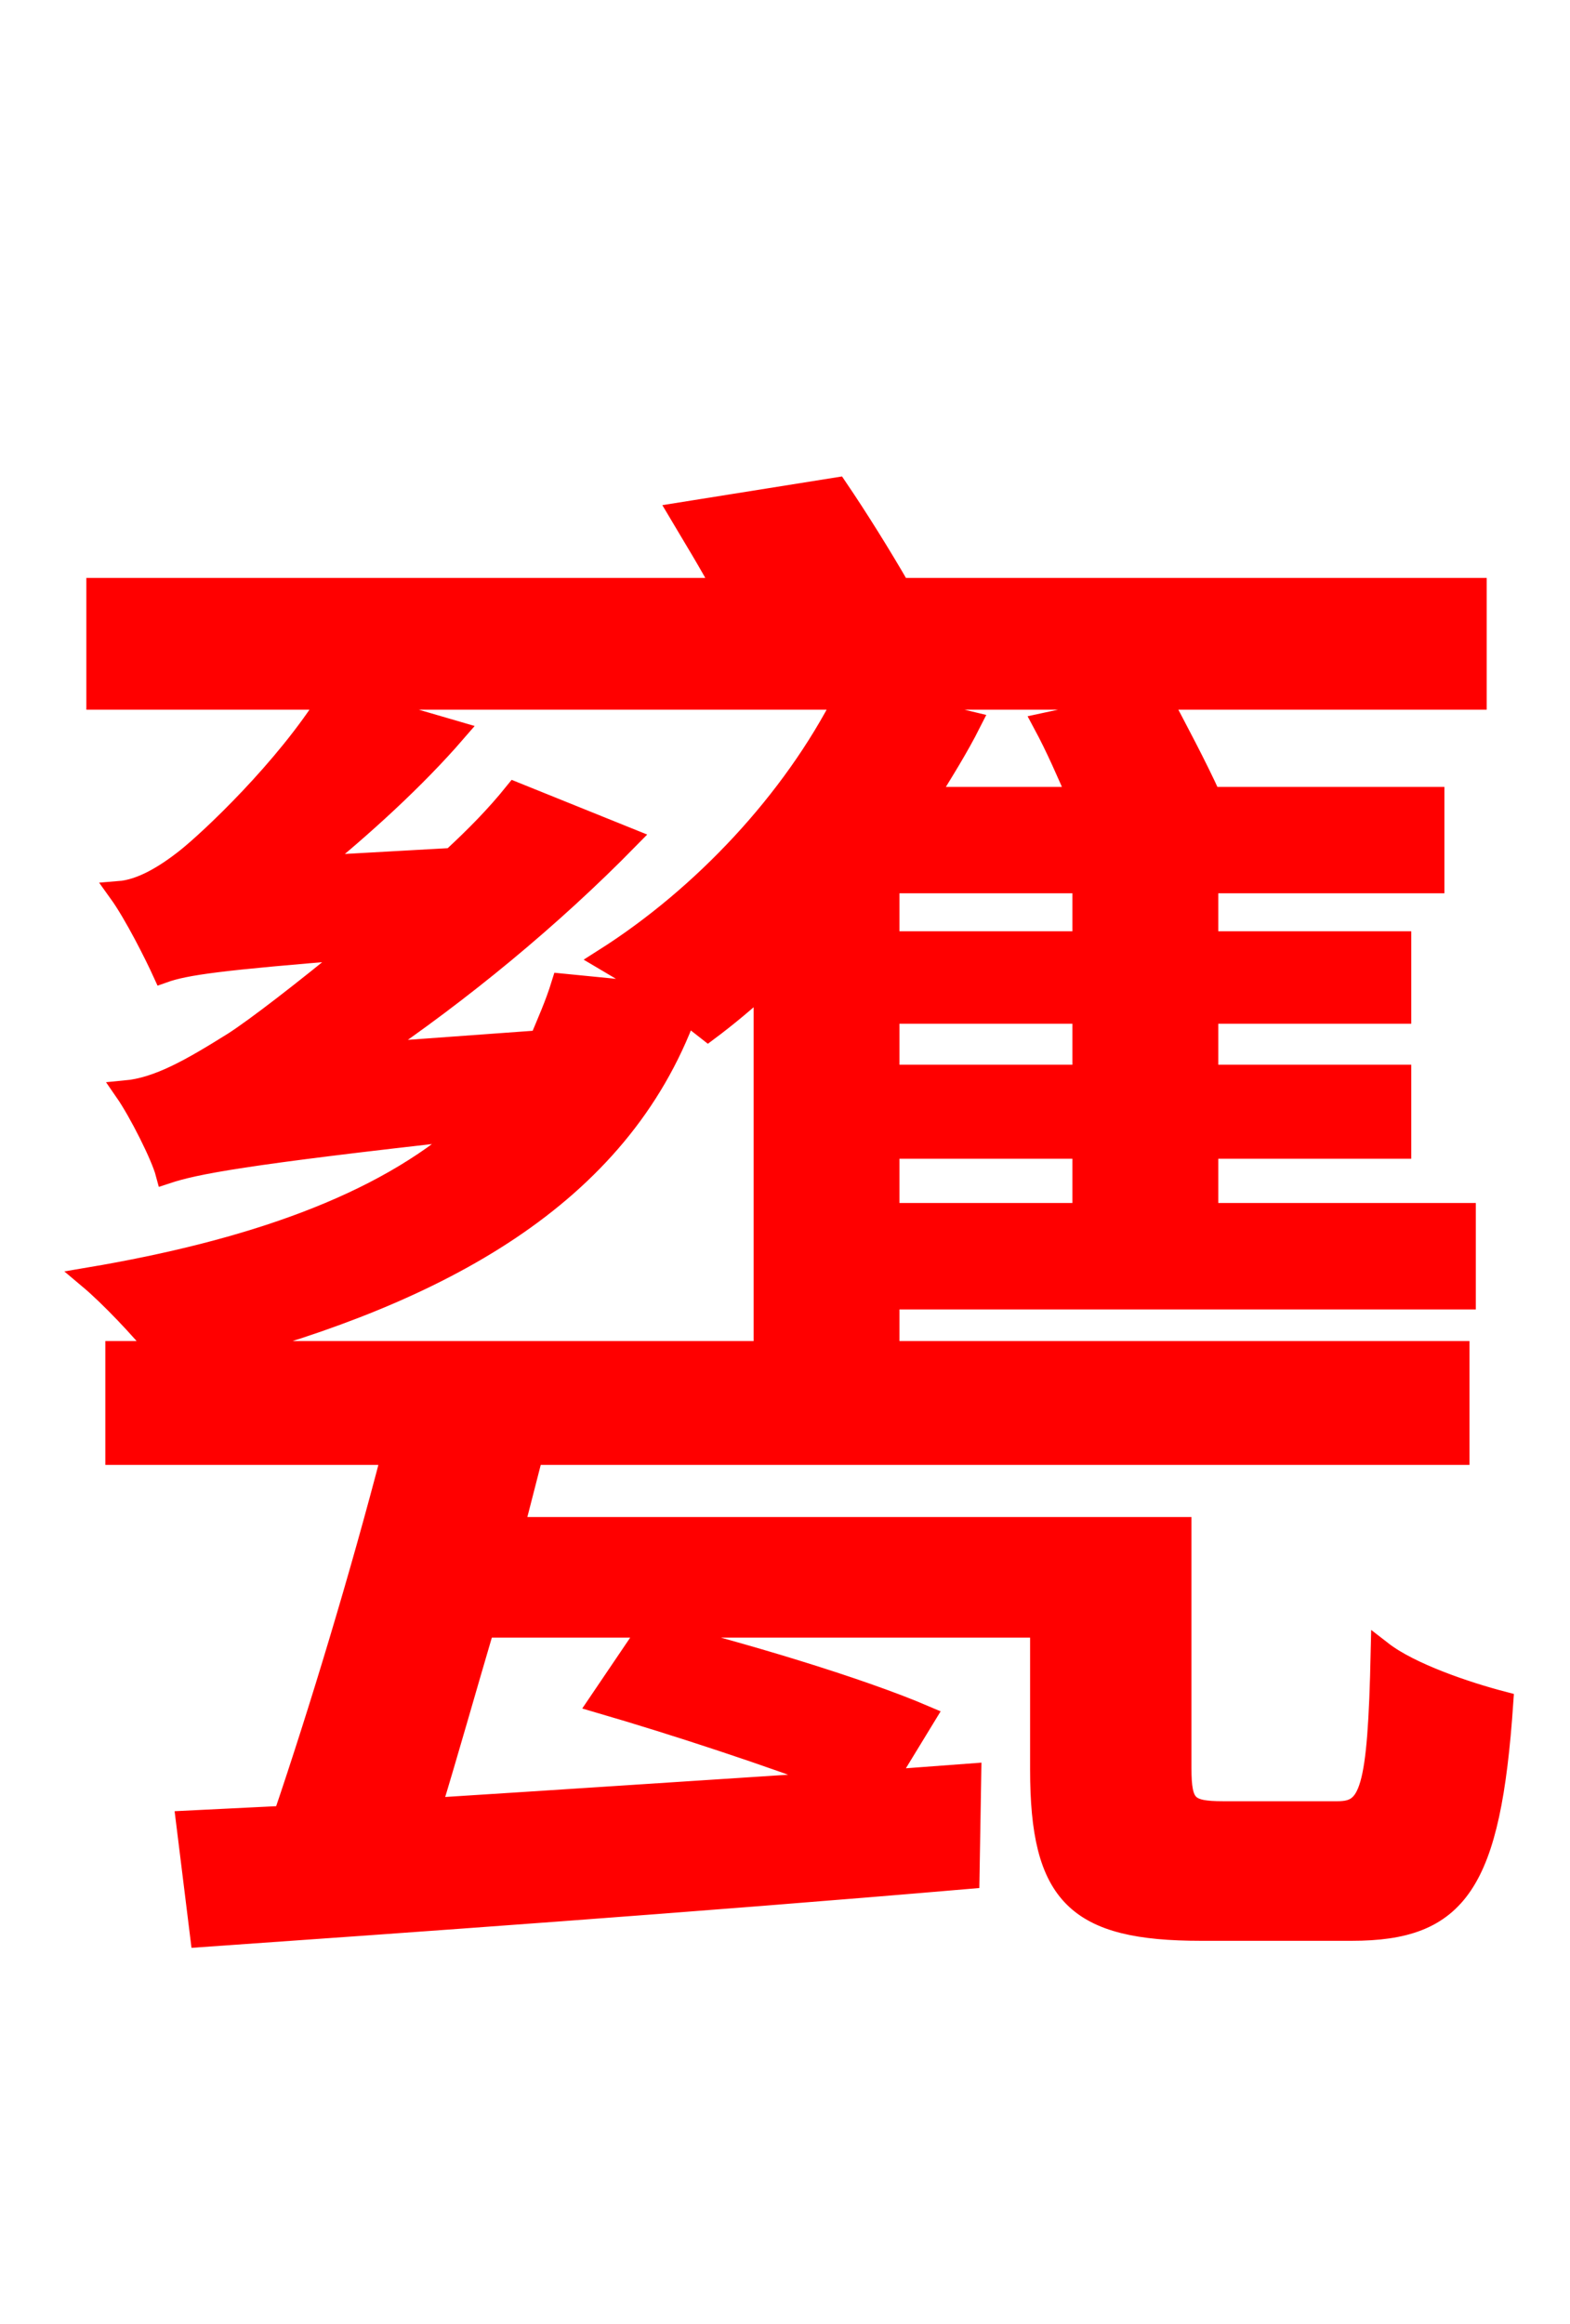 <svg xmlns="http://www.w3.org/2000/svg" xmlns:xlink="http://www.w3.org/1999/xlink" width="72" height="106.56"><path fill="red" stroke="red" d="M14.33 39.74C16.63 37.87 19.01 35.71 20.88 33.55L15.70 32.04L38.74 32.04C36.36 36.72 32.26 41.11 27.72 43.99C28.44 44.42 29.38 44.93 30.24 45.58L25.78 45.14C25.49 46.08 25.13 46.87 24.77 47.74L16.92 48.31C21.17 45.43 25.27 42.05 28.80 38.45L23.62 36.36C22.75 37.44 21.82 38.38 20.74 39.38ZM49.68 43.20L40.75 43.20L40.75 40.46L49.68 40.46ZM49.68 49.32L40.75 49.32L40.75 46.44L49.68 46.44ZM49.68 55.66L40.75 55.66L40.75 52.63L49.68 52.63ZM56.09 83.09C54.43 83.09 54.14 82.80 54.14 81.07L54.14 70.06L23.54 70.06L24.41 66.67L66.89 66.67L66.89 61.99L9.94 61.99C20.16 59.26 28.37 54.86 31.46 46.44L32.47 47.23C33.34 46.58 34.20 45.86 35.06 45.07L35.06 61.27L40.75 61.27L40.75 59.54L67.18 59.54L67.18 55.66L55.37 55.66L55.37 52.63L64.22 52.63L64.22 49.32L55.37 49.32L55.37 46.44L64.22 46.44L64.22 43.20L55.37 43.20L55.37 40.46L65.74 40.46L65.74 36.58L55.51 36.58C54.86 35.14 53.93 33.41 53.21 32.04L47.88 33.19C48.46 34.27 48.96 35.42 49.46 36.58L42.48 36.58C43.20 35.42 43.92 34.27 44.50 33.12L40.03 32.04L67.68 32.04L67.68 27.00L41.26 27.00C40.39 25.49 39.31 23.76 38.38 22.39L31.18 23.54C31.82 24.62 32.54 25.78 33.19 27.00L4.46 27.00L4.46 32.04L15.12 32.04C13.10 35.28 9.65 38.52 8.57 39.38C7.56 40.18 6.48 40.82 5.47 40.90C6.19 41.90 7.13 43.78 7.49 44.57C8.50 44.21 10.08 43.99 16.34 43.49C13.90 45.50 11.74 47.16 10.73 47.81C8.78 49.03 7.27 49.90 5.76 50.04C6.41 50.98 7.42 52.99 7.63 53.78C8.93 53.35 11.09 52.92 21.46 51.77C17.50 55.30 11.38 57.38 4.10 58.61C5.04 59.40 6.48 60.91 7.34 61.99L5.33 61.99L5.33 66.67L18.00 66.67C16.56 72.22 14.69 78.41 13.03 83.30L8.57 83.52L9.22 88.78C18.50 88.13 31.82 87.19 44.42 86.11L44.50 81.36L40.61 81.65L42.41 78.70C39.38 77.40 33.84 75.74 29.74 74.74L27.50 78.05C30.96 79.06 35.35 80.50 38.52 81.72C31.90 82.15 25.42 82.58 19.73 82.94C20.52 80.35 21.31 77.54 22.18 74.59L47.74 74.59L47.74 81.14C47.74 86.90 49.39 88.49 55.08 88.49L61.99 88.49C66.82 88.49 68.33 86.40 68.90 78.05C67.25 77.62 64.66 76.75 63.36 75.74C63.22 82.15 62.86 83.09 61.34 83.09Z"/></svg>
